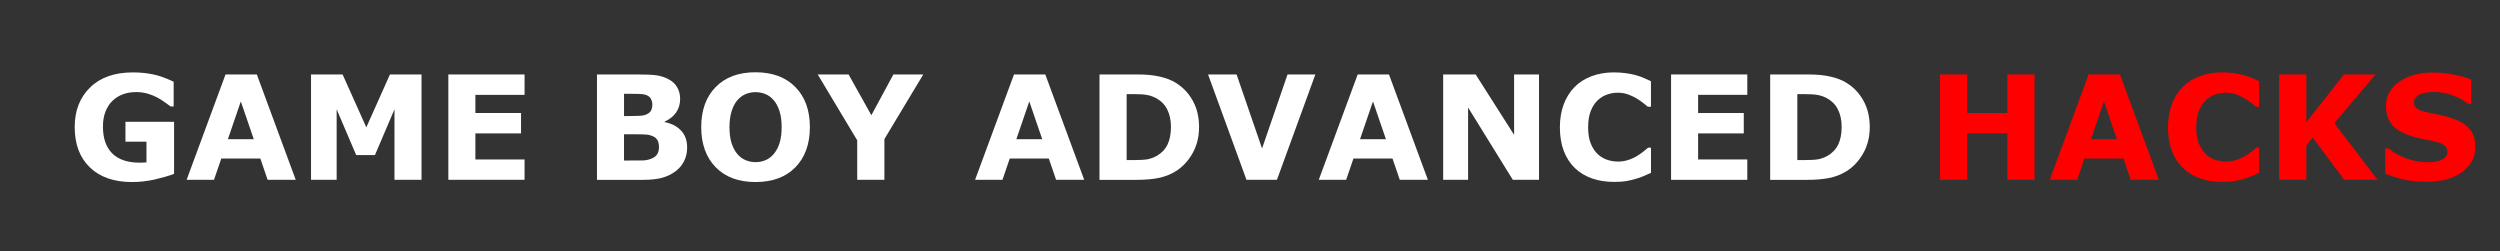 <?xml version="1.0" encoding="UTF-8" standalone="no"?>
<svg
   xmlns:dc="http://purl.org/dc/elements/1.1/"
   xmlns:cc="http://creativecommons.org/ns#"
   xmlns:rdf="http://www.w3.org/1999/02/22-rdf-syntax-ns#"
   xmlns:svg="http://www.w3.org/2000/svg"
   xmlns="http://www.w3.org/2000/svg"
   xmlns:sodipodi="http://sodipodi.sourceforge.net/DTD/sodipodi-0.dtd"
   xmlns:inkscape="http://www.inkscape.org/namespaces/inkscape"
   width="179"
   height="18"
   viewBox="0 0 179 18"
   version="1.1"
   id="svg12"
   sodipodi:docname="system.svg"
   inkscape:version="0.92.4 (5da689c313, 2019-01-14)">
  <rect x="0" y="0" width="179" height="18" fill="#333333" stroke="none"/>
  <sodipodi:namedview
     pagecolor="#ffffff"
     bordercolor="#666666"
     borderopacity="1"
     objecttolerance="10"
     gridtolerance="10"
     guidetolerance="10"
     inkscape:pageopacity="0"
     inkscape:pageshadow="2"
     inkscape:window-width="1920"
     inkscape:window-height="1018"
     id="namedview14"
     showgrid="false"
     inkscape:zoom="3.04"
     inkscape:cx="32.006089"
     inkscape:cy="9"
     inkscape:window-x="-8"
     inkscape:window-y="-8"
     inkscape:window-maximized="1"
     inkscape:current-layer="svg12" />
  <!-- Generator: Sketch 45 (43475) - http://www.bohemiancoding.com/sketch -->
  <title
     id="title2">system</title>
  <desc
     id="desc4">Created with Sketch.</desc>
  <defs
     id="defs6" />
  <g
     id="text970"
     style="font-style:normal;font-variant:normal;font-weight:normal;font-stretch:normal;font-size:19.46px;line-height:1.25;font-family:sans-serif;-inkscape-font-specification:sans-serif;letter-spacing:0px;word-spacing:0px;fill:#000000;fill-opacity:1;stroke:none;stroke-width:0.486"
     aria-label="GAME BOY ADVANCED HACKS">
    <path
       inkscape:connector-curvature="0"
       id="path984"
       style="fill:#ffffff"
       d="m 12.464,12.446 q -0.507,0.198 -1.343,0.395 -0.836,0.193 -1.667,0.193 -1.926,0 -3.015,-1.044 -1.09,-1.049 -1.09,-2.894 0,-1.758 1.1,-2.833 1.1,-1.079 3.066,-1.079 0.745,0 1.419,0.137 0.674,0.132 1.5,0.532 V 7.621 H 12.216 Q 12.074,7.515 11.8,7.322 11.527,7.125 11.273,6.988 10.979,6.826 10.584,6.709 10.194,6.593 9.753,6.593 q -0.517,0 -0.938,0.152 Q 8.395,6.897 8.06,7.211 7.741,7.515 7.554,7.986 7.371,8.452 7.371,9.066 q 0,1.252 0.664,1.916 0.664,0.664 1.961,0.664 0.111,0 0.243,-0.005 0.137,-0.005 0.248,-0.015 V 10.145 H 8.983 V 8.721 h 3.481 z" />
    <path
       inkscape:connector-curvature="0"
       id="path986"
       style="fill:#ffffff"
       d="m 21.175,12.876 h -2.012 l -0.522,-1.525 h -2.797 l -0.522,1.525 h -1.961 l 2.787,-7.546 h 2.24 z m -3.005,-2.909 -0.927,-2.706 -0.927,2.706 z" />
    <path
       inkscape:connector-curvature="0"
       id="path988"
       style="fill:#ffffff"
       d="m 30.181,12.876 h -1.936 V 7.824 l -1.399,3.279 h -1.343 L 24.104,7.824 V 12.876 H 22.27 V 5.331 h 2.26 l 1.698,3.786 1.693,-3.786 h 2.26 z" />
    <path
       inkscape:connector-curvature="0"
       id="path990"
       style="fill:#ffffff"
       d="M 37.559,12.876 H 32.101 V 5.331 h 5.458 v 1.459 h -3.522 v 1.302 h 3.269 v 1.459 h -3.269 v 1.865 h 3.522 z" />
    <path
       inkscape:connector-curvature="0"
       id="path992"
       style="fill:#ffffff"
       d="m 49.199,10.566 q 0,0.547 -0.223,0.978 -0.218,0.431 -0.603,0.715 -0.446,0.334 -0.983,0.476 -0.532,0.142 -1.353,0.142 H 42.743 V 5.331 h 2.929 q 0.912,0 1.333,0.061 0.426,0.061 0.841,0.269 0.431,0.218 0.639,0.588 0.213,0.365 0.213,0.836 0,0.547 -0.289,0.968 -0.289,0.416 -0.816,0.649 v 0.041 q 0.74,0.147 1.171,0.608 0.436,0.461 0.436,1.216 z M 46.706,7.464 q 0,-0.188 -0.096,-0.375 -0.091,-0.188 -0.329,-0.279 -0.213,-0.081 -0.532,-0.086 -0.314,-0.01 -0.887,-0.01 h -0.182 v 1.596 h 0.304 q 0.461,0 0.785,-0.015 0.324,-0.015 0.512,-0.101 0.264,-0.117 0.345,-0.299 0.081,-0.188 0.081,-0.431 z m 0.476,3.071 q 0,-0.36 -0.142,-0.552 -0.137,-0.198 -0.471,-0.294 -0.228,-0.066 -0.628,-0.071 -0.4,-0.005 -0.836,-0.005 h -0.426 V 11.493 h 0.142 q 0.821,0 1.176,-0.005 0.355,-0.005 0.654,-0.132 0.304,-0.127 0.416,-0.334 0.117,-0.213 0.117,-0.486 z" />
    <path
       inkscape:connector-curvature="0"
       id="path994"
       style="fill:#ffffff"
       d="m 57.987,9.106 q 0,1.804 -1.034,2.868 -1.034,1.059 -2.858,1.059 -1.819,0 -2.853,-1.059 -1.034,-1.064 -1.034,-2.868 0,-1.819 1.034,-2.873 1.034,-1.059 2.853,-1.059 1.814,0 2.853,1.059 1.039,1.054 1.039,2.873 z m -2.579,1.91 q 0.284,-0.345 0.421,-0.811 0.137,-0.471 0.137,-1.105 0,-0.679 -0.157,-1.155 Q 55.65,7.469 55.397,7.175 55.139,6.871 54.799,6.734 54.465,6.598 54.1,6.598 q -0.37,0 -0.699,0.132 -0.324,0.132 -0.598,0.436 -0.253,0.284 -0.416,0.785 -0.157,0.497 -0.157,1.155 0,0.674 0.152,1.15 0.157,0.471 0.41,0.77 0.253,0.299 0.593,0.441 0.34,0.142 0.715,0.142 0.375,0 0.715,-0.142 0.34,-0.147 0.593,-0.451 z" />
    <path
       inkscape:connector-curvature="0"
       id="path996"
       style="fill:#ffffff"
       d="m 66.105,5.331 -2.782,4.627 V 12.876 H 61.377 V 10.049 L 58.549,5.331 h 2.209 l 1.632,2.919 1.576,-2.919 z" />
    <path
       inkscape:connector-curvature="0"
       id="path998"
       style="fill:#ffffff"
       d="m 77.629,12.876 h -2.012 l -0.522,-1.525 h -2.797 l -0.522,1.525 h -1.961 l 2.787,-7.546 h 2.24 z m -3.005,-2.909 -0.927,-2.706 -0.927,2.706 z" />
    <path
       inkscape:connector-curvature="0"
       id="path1000"
       style="fill:#ffffff"
       d="m 85.853,9.111 q 0,1.054 -0.481,1.89 -0.481,0.831 -1.216,1.277 -0.552,0.334 -1.211,0.466 -0.659,0.132 -1.561,0.132 h -2.66 V 5.331 h 2.737 q 0.922,0 1.591,0.157 0.669,0.152 1.125,0.436 0.78,0.476 1.226,1.287 0.451,0.806 0.451,1.9 z m -2.012,-0.015 q 0,-0.745 -0.274,-1.272 -0.269,-0.532 -0.856,-0.831 -0.299,-0.147 -0.613,-0.198 -0.309,-0.056 -0.938,-0.056 h -0.492 v 4.723 h 0.492 q 0.694,0 1.019,-0.061 0.324,-0.066 0.633,-0.233 0.532,-0.304 0.78,-0.811 0.248,-0.512 0.248,-1.262 z" />
    <path
       inkscape:connector-curvature="0"
       id="path1002"
       style="fill:#ffffff"
       d="M 94.18,5.331 91.428,12.876 H 89.249 L 86.497,5.331 h 2.042 l 1.824,5.301 1.824,-5.301 z" />
    <path
       inkscape:connector-curvature="0"
       id="path1004"
       style="fill:#ffffff"
       d="m 102.237,12.876 h -2.012 l -0.522,-1.525 h -2.797 l -0.522,1.525 h -1.961 l 2.787,-7.546 h 2.24 z m -3.005,-2.909 -0.927,-2.706 -0.927,2.706 z" />
    <path
       inkscape:connector-curvature="0"
       id="path1006"
       style="fill:#ffffff"
       d="m 110.193,12.876 h -1.875 L 105.115,7.697 V 12.876 h -1.784 V 5.331 h 2.326 l 2.752,4.323 V 5.331 h 1.784 z" />
    <path
       inkscape:connector-curvature="0"
       id="path1008"
       style="fill:#ffffff"
       d="m 115.54,13.023 q -0.841,0 -1.556,-0.248 -0.709,-0.248 -1.221,-0.74 -0.512,-0.492 -0.796,-1.226 -0.279,-0.735 -0.279,-1.698 0,-0.897 0.269,-1.627 0.269,-0.73 0.78,-1.252 0.492,-0.502 1.216,-0.775 0.73,-0.274 1.591,-0.274 0.476,0 0.856,0.056 0.385,0.051 0.709,0.137 0.34,0.096 0.613,0.218 0.279,0.117 0.486,0.218 V 7.641 h -0.223 q -0.142,-0.122 -0.36,-0.289 -0.213,-0.167 -0.486,-0.329 -0.279,-0.162 -0.603,-0.274 -0.324,-0.111 -0.694,-0.111 -0.41,0 -0.78,0.132 -0.37,0.127 -0.684,0.426 -0.299,0.289 -0.486,0.765 -0.182,0.476 -0.182,1.155 0,0.709 0.198,1.186 0.203,0.476 0.507,0.75 0.309,0.279 0.689,0.4 0.38,0.117 0.75,0.117 0.355,0 0.699,-0.106 0.35,-0.106 0.644,-0.289 0.248,-0.147 0.461,-0.314 0.213,-0.167 0.35,-0.289 h 0.203 v 1.804 q -0.284,0.127 -0.542,0.238 -0.258,0.111 -0.542,0.193 -0.37,0.106 -0.694,0.162 -0.324,0.056 -0.892,0.056 z" />
    <path
       inkscape:connector-curvature="0"
       id="path1010"
       style="fill:#ffffff"
       d="M 125.107,12.876 H 119.649 V 5.331 h 5.458 v 1.459 h -3.522 v 1.302 h 3.269 v 1.459 h -3.269 v 1.865 h 3.522 z" />
    <path
       inkscape:connector-curvature="0"
       id="path1012"
       style="fill:#ffffff"
       d="m 133.874,9.111 q 0,1.054 -0.481,1.89 -0.481,0.831 -1.216,1.277 -0.552,0.334 -1.211,0.466 -0.659,0.132 -1.561,0.132 h -2.66 V 5.331 h 2.737 q 0.922,0 1.591,0.157 0.669,0.152 1.125,0.436 0.78,0.476 1.226,1.287 0.451,0.806 0.451,1.9 z m -2.012,-0.015 q 0,-0.745 -0.274,-1.272 -0.269,-0.532 -0.856,-0.831 -0.299,-0.147 -0.613,-0.198 -0.309,-0.056 -0.938,-0.056 h -0.492 v 4.723 h 0.492 q 0.694,0 1.019,-0.061 0.324,-0.066 0.633,-0.233 0.532,-0.304 0.78,-0.811 0.248,-0.512 0.248,-1.262 z" />
    <path
       inkscape:connector-curvature="0"
       id="path1014"
       style="fill:#ff0000;stroke-width:0.486"
       d="m 145.672,12.876 h -1.946 V 9.552 h -2.873 V 12.876 h -1.946 V 5.331 h 1.946 v 2.762 h 2.873 V 5.331 h 1.946 z" />
    <path
       inkscape:connector-curvature="0"
       id="path1016"
       style="fill:#ff0000;stroke-width:0.486"
       d="m 154.575,12.876 h -2.012 l -0.522,-1.525 h -2.797 l -0.522,1.525 h -1.961 l 2.787,-7.546 h 2.24 z m -3.005,-2.909 -0.927,-2.706 -0.927,2.706 z" />
    <path
       inkscape:connector-curvature="0"
       id="path1018"
       style="fill:#ff0000;stroke-width:0.486"
       d="m 159.081,13.023 q -0.841,0 -1.556,-0.248 -0.709,-0.248 -1.221,-0.74 -0.512,-0.492 -0.796,-1.226 -0.279,-0.735 -0.279,-1.698 0,-0.897 0.269,-1.627 0.269,-0.73 0.78,-1.252 0.492,-0.502 1.216,-0.775 0.73,-0.274 1.591,-0.274 0.476,0 0.856,0.056 0.385,0.051 0.709,0.137 0.34,0.096 0.613,0.218 0.279,0.117 0.486,0.218 V 7.641 h -0.223 q -0.142,-0.122 -0.36,-0.289 -0.213,-0.167 -0.486,-0.329 -0.279,-0.162 -0.603,-0.274 -0.324,-0.111 -0.694,-0.111 -0.41,0 -0.78,0.132 -0.37,0.127 -0.684,0.426 -0.299,0.289 -0.486,0.765 -0.182,0.476 -0.182,1.155 0,0.709 0.198,1.186 0.203,0.476 0.507,0.75 0.309,0.279 0.689,0.4 0.38,0.117 0.75,0.117 0.355,0 0.699,-0.106 0.35,-0.106 0.644,-0.289 0.248,-0.147 0.461,-0.314 0.213,-0.167 0.35,-0.289 h 0.203 v 1.804 q -0.284,0.127 -0.542,0.238 -0.258,0.111 -0.542,0.193 -0.37,0.106 -0.694,0.162 -0.324,0.056 -0.892,0.056 z" />
    <path
       inkscape:connector-curvature="0"
       id="path1020"
       style="fill:#ff0000;stroke-width:0.486"
       d="m 170.234,12.876 h -2.387 l -2.255,-3.02 -0.456,0.552 v 2.468 h -1.946 V 5.331 h 1.946 v 3.416 l 2.696,-3.416 h 2.255 l -2.949,3.492 z" />
    <path
       inkscape:connector-curvature="0"
       id="path1022"
       style="fill:#ff0000;stroke-width:0.486"
       d="m 177.238,10.505 q 0,1.115 -0.948,1.814 -0.943,0.694 -2.564,0.694 -0.938,0 -1.637,-0.162 -0.694,-0.167 -1.302,-0.421 v -1.809 h 0.213 q 0.603,0.481 1.348,0.74 0.75,0.258 1.439,0.258 0.177,0 0.466,-0.03 0.289,-0.03 0.471,-0.101 0.223,-0.091 0.365,-0.228 0.147,-0.137 0.147,-0.405 0,-0.248 -0.213,-0.426 -0.208,-0.182 -0.613,-0.279 -0.426,-0.101 -0.902,-0.188 -0.471,-0.091 -0.887,-0.228 -0.953,-0.309 -1.373,-0.836 -0.416,-0.532 -0.416,-1.318 0,-1.054 0.943,-1.718 0.948,-0.669 2.432,-0.669 0.745,0 1.47,0.147 0.73,0.142 1.262,0.36 v 1.738 h -0.208 q -0.456,-0.365 -1.12,-0.608 -0.659,-0.248 -1.348,-0.248 -0.243,0 -0.486,0.035 -0.238,0.03 -0.461,0.122 -0.198,0.076 -0.34,0.233 -0.142,0.152 -0.142,0.35 0,0.299 0.228,0.461 0.228,0.157 0.862,0.289 0.416,0.086 0.796,0.167 0.385,0.081 0.826,0.223 0.867,0.284 1.277,0.775 0.416,0.486 0.416,1.267 z" />
  </g>
</svg>
